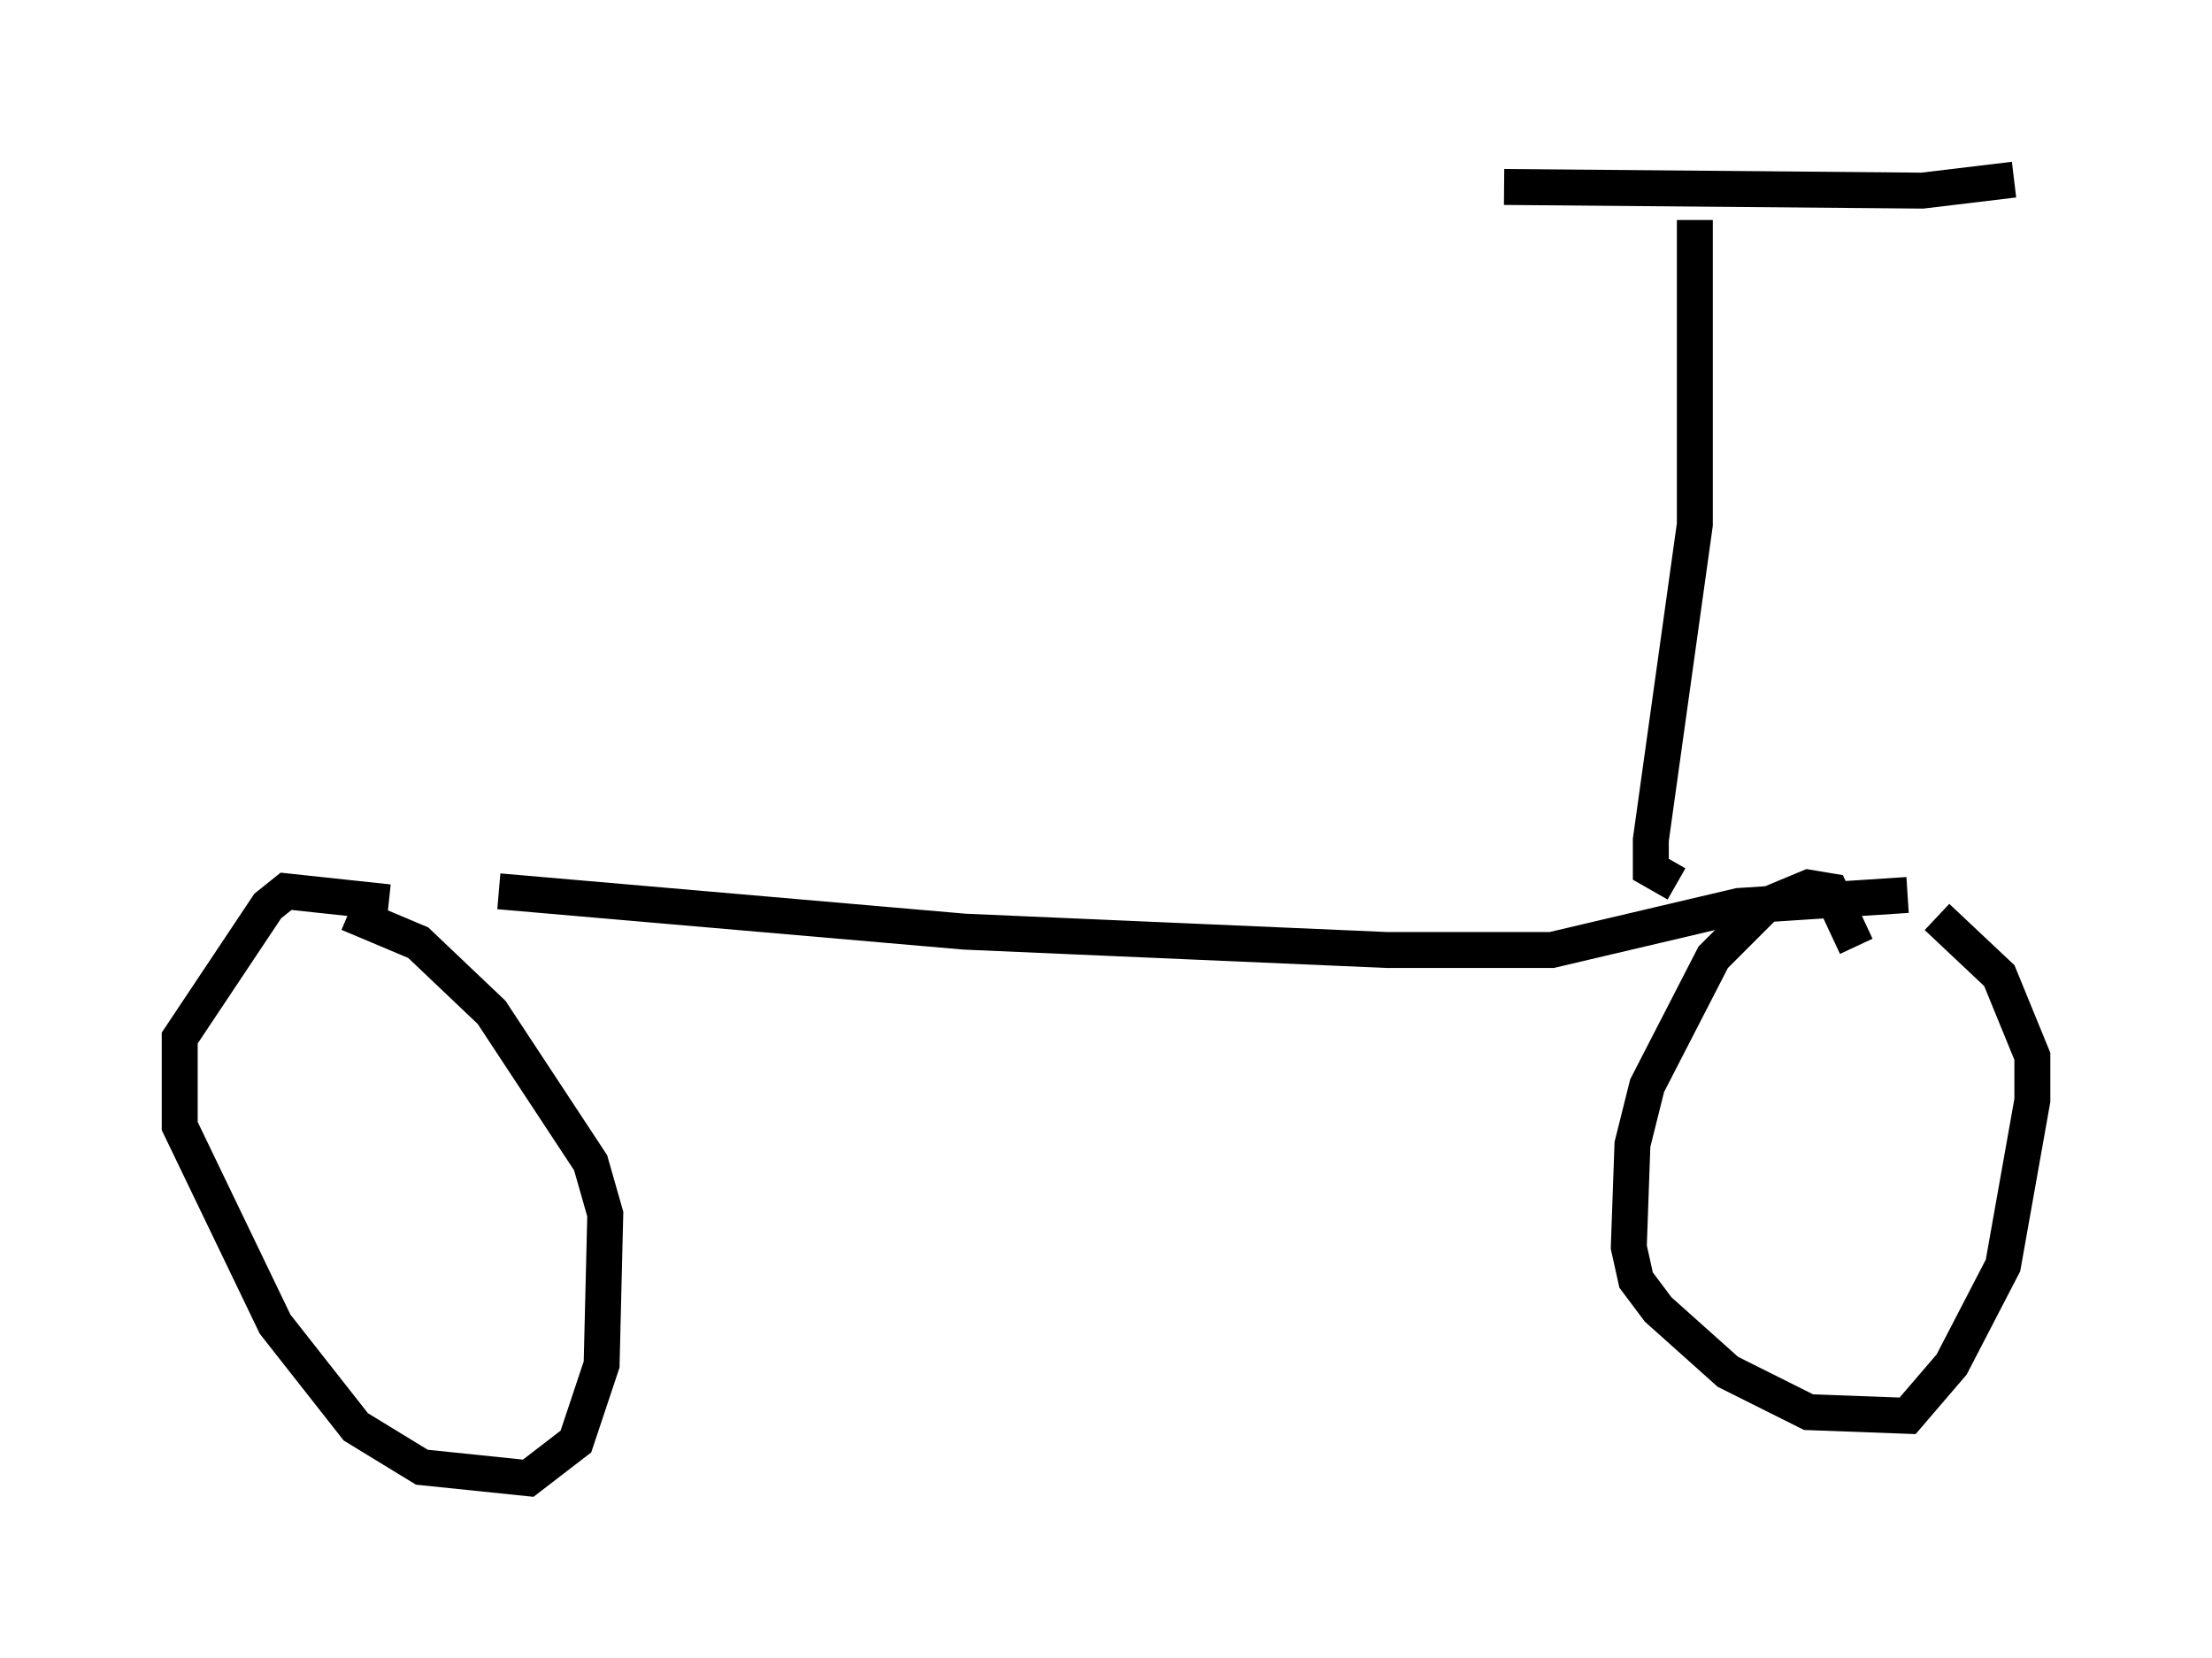 <?xml version="1.0" encoding="utf-8" ?>
<svg baseProfile="full" height="46.138" version="1.1" width="61.553" xmlns="http://www.w3.org/2000/svg" xmlns:ev="http://www.w3.org/2001/xml-events" xmlns:xlink="http://www.w3.org/1999/xlink"><defs /><rect fill="white" height="46.138" width="61.553" x="0" y="0" /><path d="M7.348, 24.804 m6.533, 0.0 l12.965, 1.123 11.74, 0.51 l4.594, 0.0 5.206, -1.225 l4.696, -0.306 m-42.263, 0.204 l-2.858, -0.306 -0.51, 0.408 l-2.45, 3.675 0.0, 2.45 l2.654, 5.513 2.246, 2.858 l1.838, 1.123 2.96, 0.306 l1.327, -1.021 0.715, -2.144 l0.102, -4.185 -0.408, -1.429 l-2.756, -4.185 -2.042, -1.94 l-1.94, -0.817 m41.957, 0.919 l-0.715, -1.531 -0.613, -0.102 l-1.225, 0.51 -1.429, 1.429 l-1.838, 3.573 -0.408, 1.633 l-0.102, 2.858 0.204, 0.919 l0.613, 0.817 1.94, 1.735 l2.246, 1.123 2.756, 0.102 l1.225, -1.429 1.429, -2.756 l0.817, -4.594 0.0, -1.225 l-0.919, -2.246 -1.735, -1.633 m-7.248, -0.919 l-0.715, -0.408 0.0, -0.817 l1.225, -8.779 0.0, -8.473 m-5.308, -0.919 l11.638, 0.102 2.552, -0.306 " fill="none" stroke="black" stroke-width="1" /></svg>